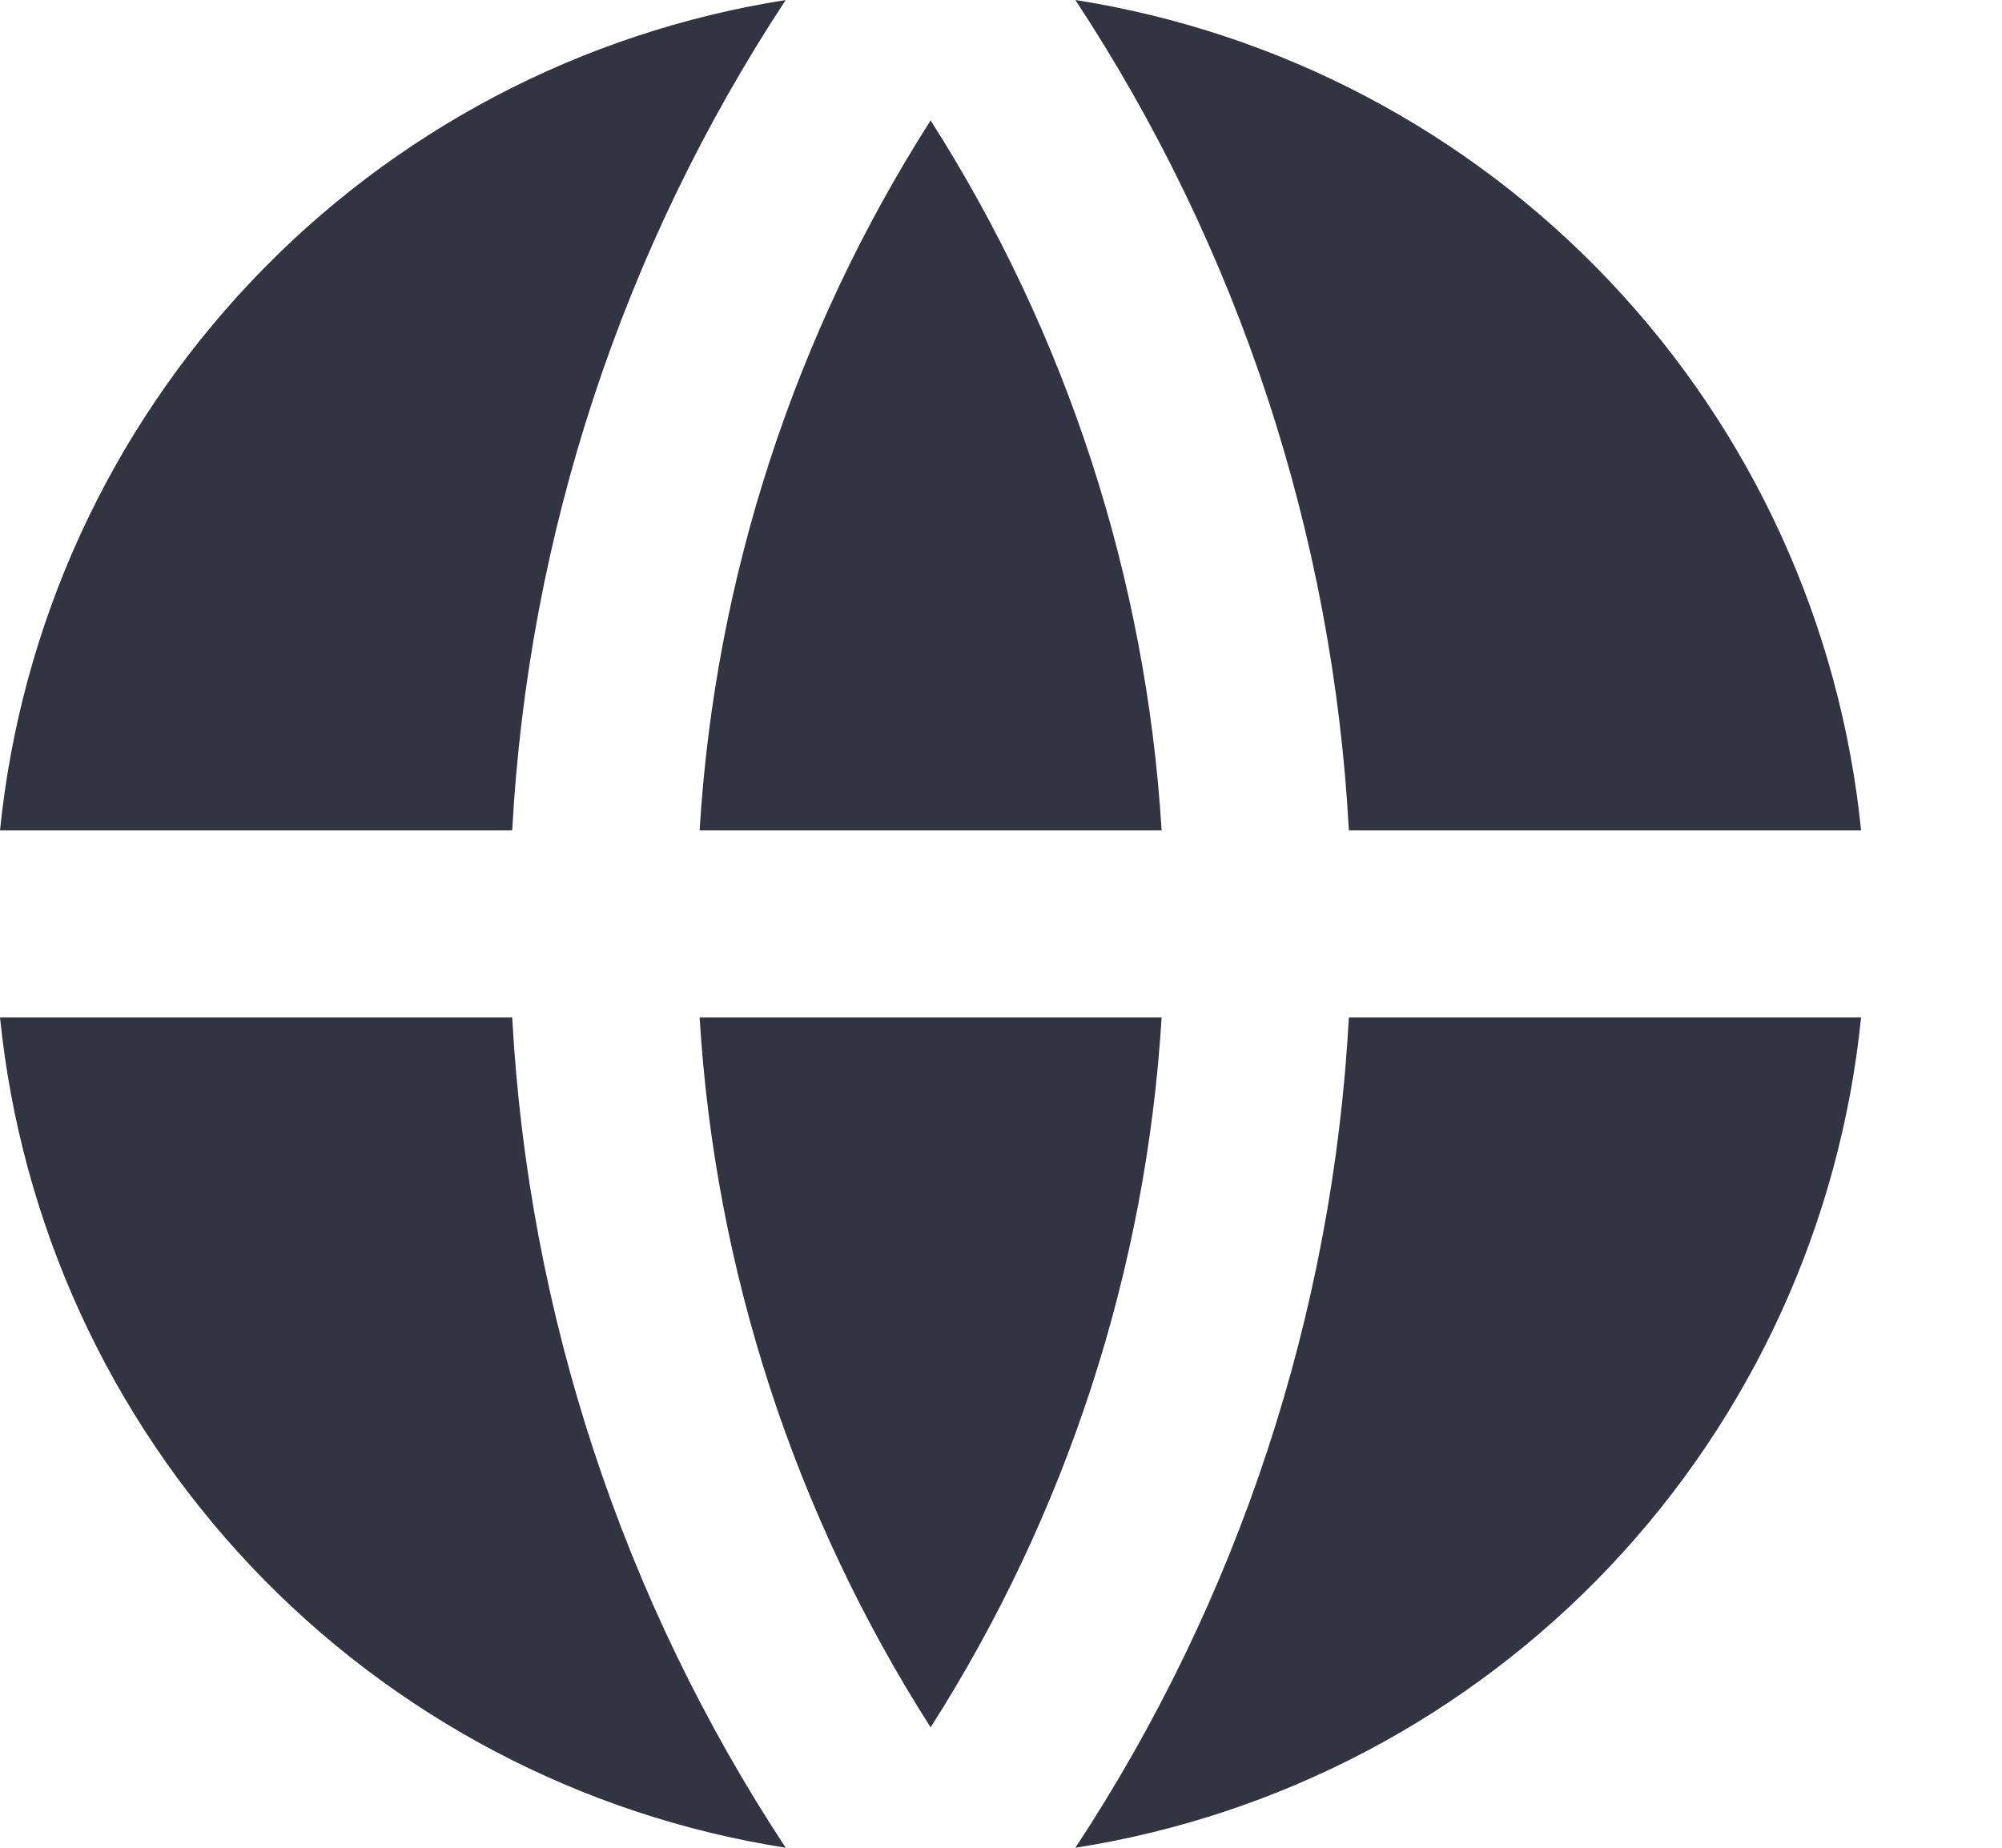 <svg width="13" height="12" viewBox="0 0 13 12" fill="none" xmlns="http://www.w3.org/2000/svg">
<path d="M0 6.607H3.326C3.43 8.531 4.043 10.392 5.102 12C3.775 11.792 2.555 11.149 1.632 10.174C0.709 9.198 0.135 7.944 0 6.607ZM0 5.393C0.135 4.056 0.709 2.802 1.632 1.827C2.555 0.851 3.775 0.209 5.102 9.15527e-05C4.043 1.609 3.43 3.47 3.326 5.393H0ZM12.085 5.393H8.759C8.655 3.47 8.042 1.609 6.983 9.15527e-05C8.31 0.209 9.53 0.851 10.453 1.827C11.376 2.802 11.95 4.056 12.085 5.393ZM12.085 6.607C11.95 7.944 11.376 9.198 10.453 10.174C9.53 11.149 8.31 11.792 6.983 12C8.042 10.392 8.655 8.531 8.759 6.607H12.086H12.085ZM4.543 6.607H7.543C7.443 8.247 6.926 9.834 6.043 11.218C5.159 9.834 4.642 8.247 4.543 6.607ZM4.543 5.393C4.642 3.753 5.159 2.167 6.043 0.782C6.926 2.167 7.443 3.753 7.543 5.393H4.543Z" fill="#323441"/>
</svg>

